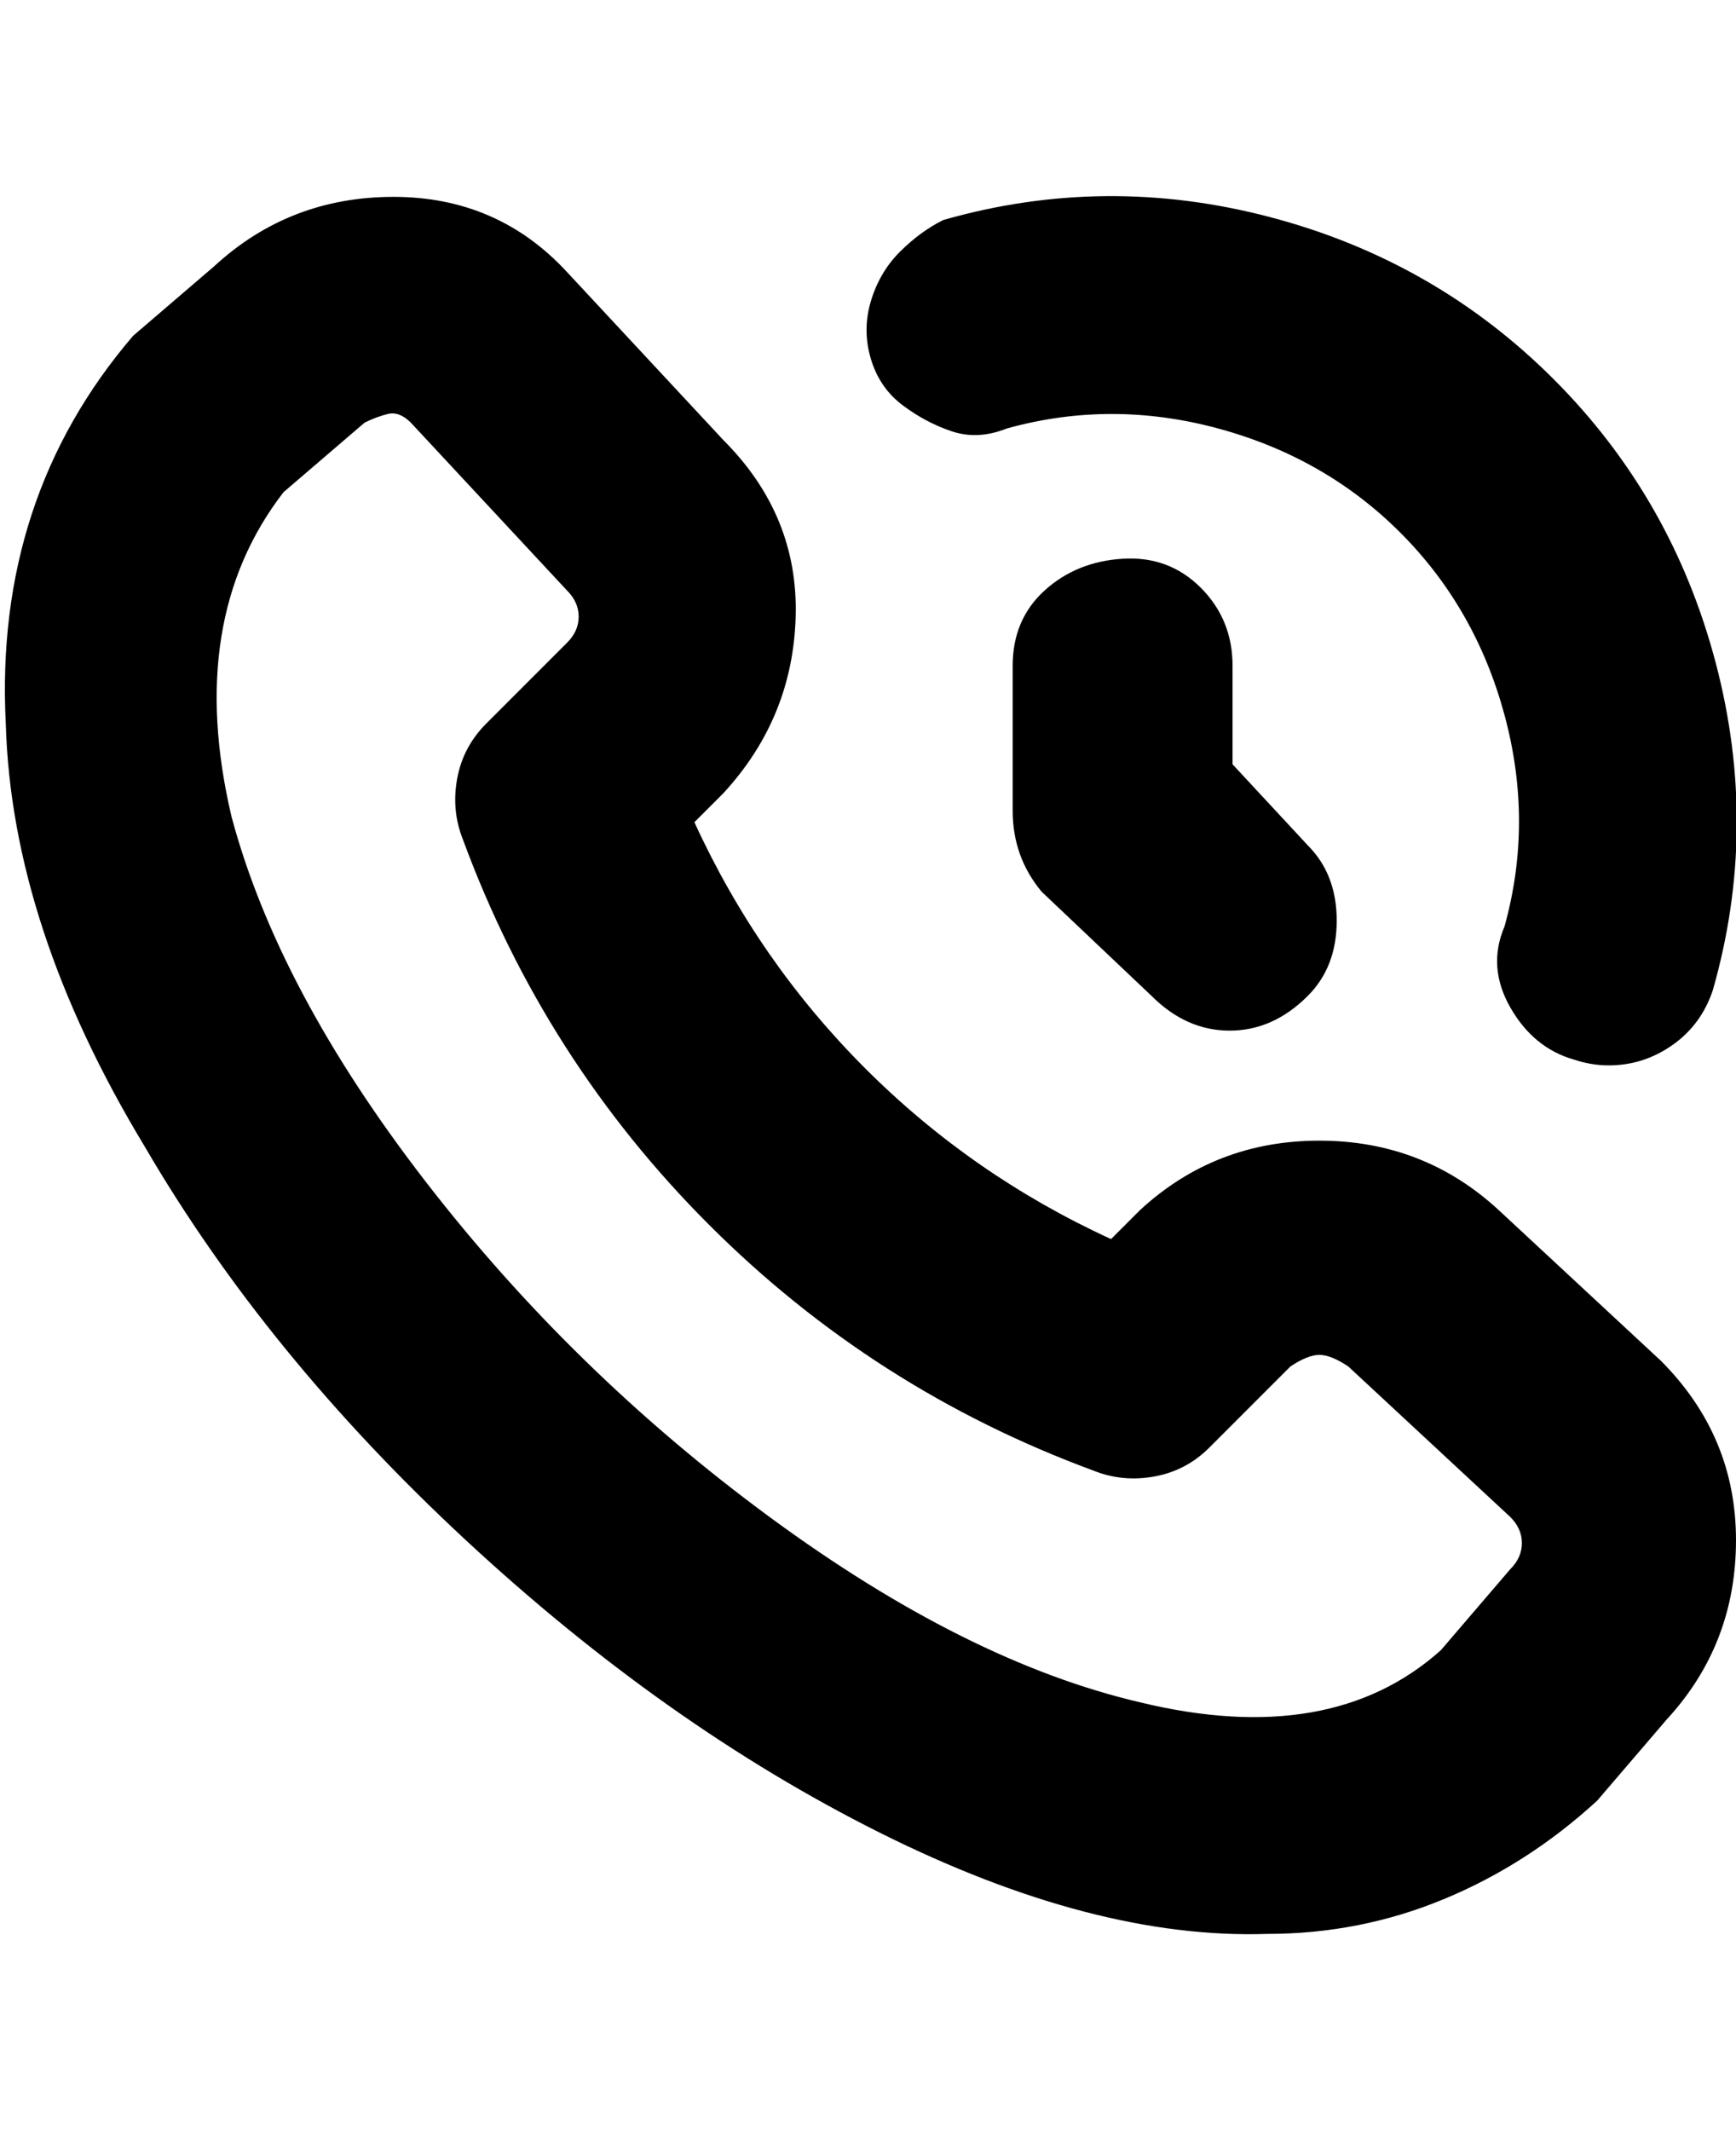 <svg viewBox="0 0 300 368" xmlns="http://www.w3.org/2000/svg"><path d="M219 334q-30 1-67-17.5T80.5 266Q46 234 25 198 2 160 1 125q-2-39 22-67l14-12q13-12 31-12t30 13l27 29q13 13 12.5 30.5T125 137l-5 5q11 24 29.5 42.5T192 214l5-5q13-12 31-12t31 12l28 26q13 13 13 31t-12 31l-12 14q-12 11-26.5 17t-30.5 6zM49 85q-17 22-9 56 8 30 33.5 63t59.5 58q34 25 64 32 33 8 52-9l12-14q2-2 2-4.5t-2-4.5l-28-26q-3-2-5-2t-5 2l-14 14q-4 4-9.5 5t-10.5-1q-38-14-66.5-42.5T80 145q-2-5-1-10.5t5-9.5l14-14q2-2 2-4.5t-2-4.5L71 73q-2-2-4-1.5T63 73L49 85zm247 86q8-28 .5-56.5t-28-49q-20.5-20.5-49-28T163 38q-4 2-7.5 5.5t-5 8.5q-1.5 5 0 10t5.5 8q4 3 8.5 4.5t9.5-.5q18-5 36.5 0T242 92q13 13 18 31.5t0 36.5q-3 7 1 14t11 9q3 1 6 1 6 0 11-3.5t7-9.5zm-70 1q5-5 5-13t-5-13l-13-14v-17q0-8-5.5-13.5t-13.5-5q-8 .5-13.5 5.5t-5.5 13v25q0 8 5 14l19 18q6 6 13.5 6t13.5-6z"/></svg>